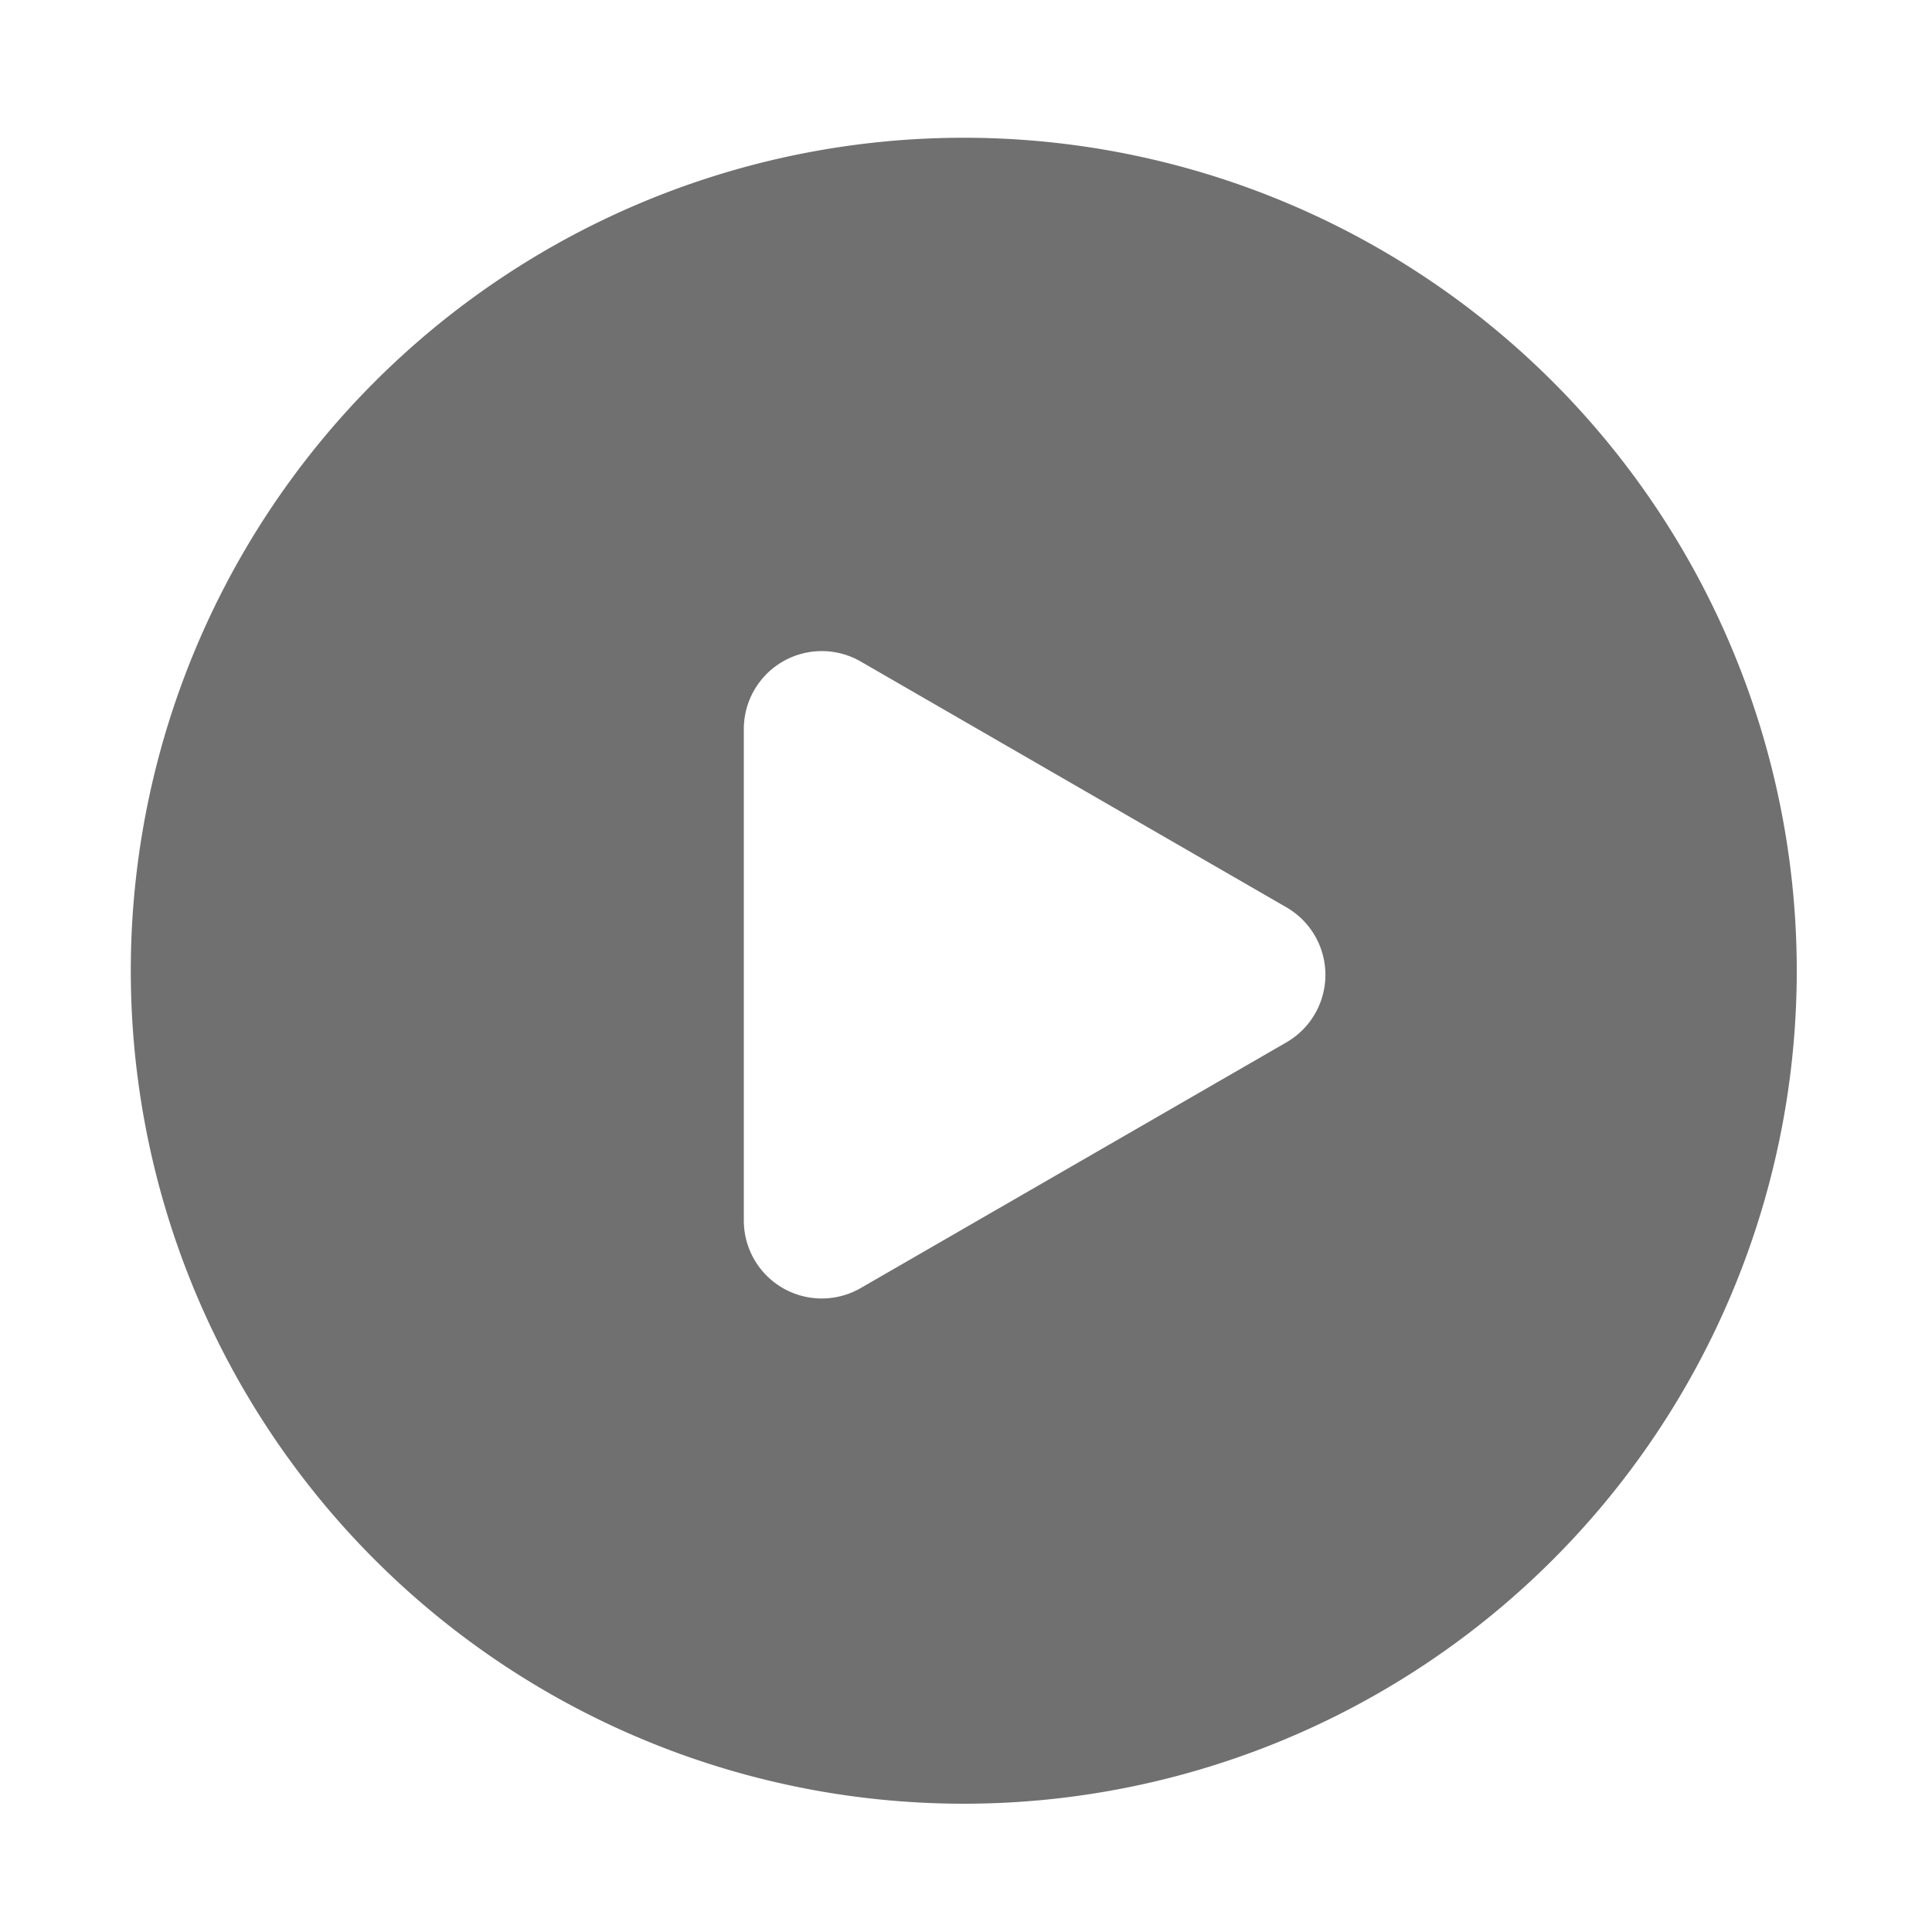 <svg id="图层_1" data-name="图层 1" xmlns="http://www.w3.org/2000/svg" viewBox="0 0 200 200"><defs><style>.cls-1{opacity:0.56;}</style></defs><path class="cls-1" d="M99.75,14.26A86.23,86.23,0,1,0,186,100.49,86.23,86.23,0,0,0,99.75,14.26Zm33.41,93.65L89.1,133.34a8.07,8.07,0,0,1-12.1-7V75.48a8.07,8.07,0,0,1,12.1-7l44.06,25.44A8.07,8.07,0,0,1,133.16,107.91Z"/></svg>